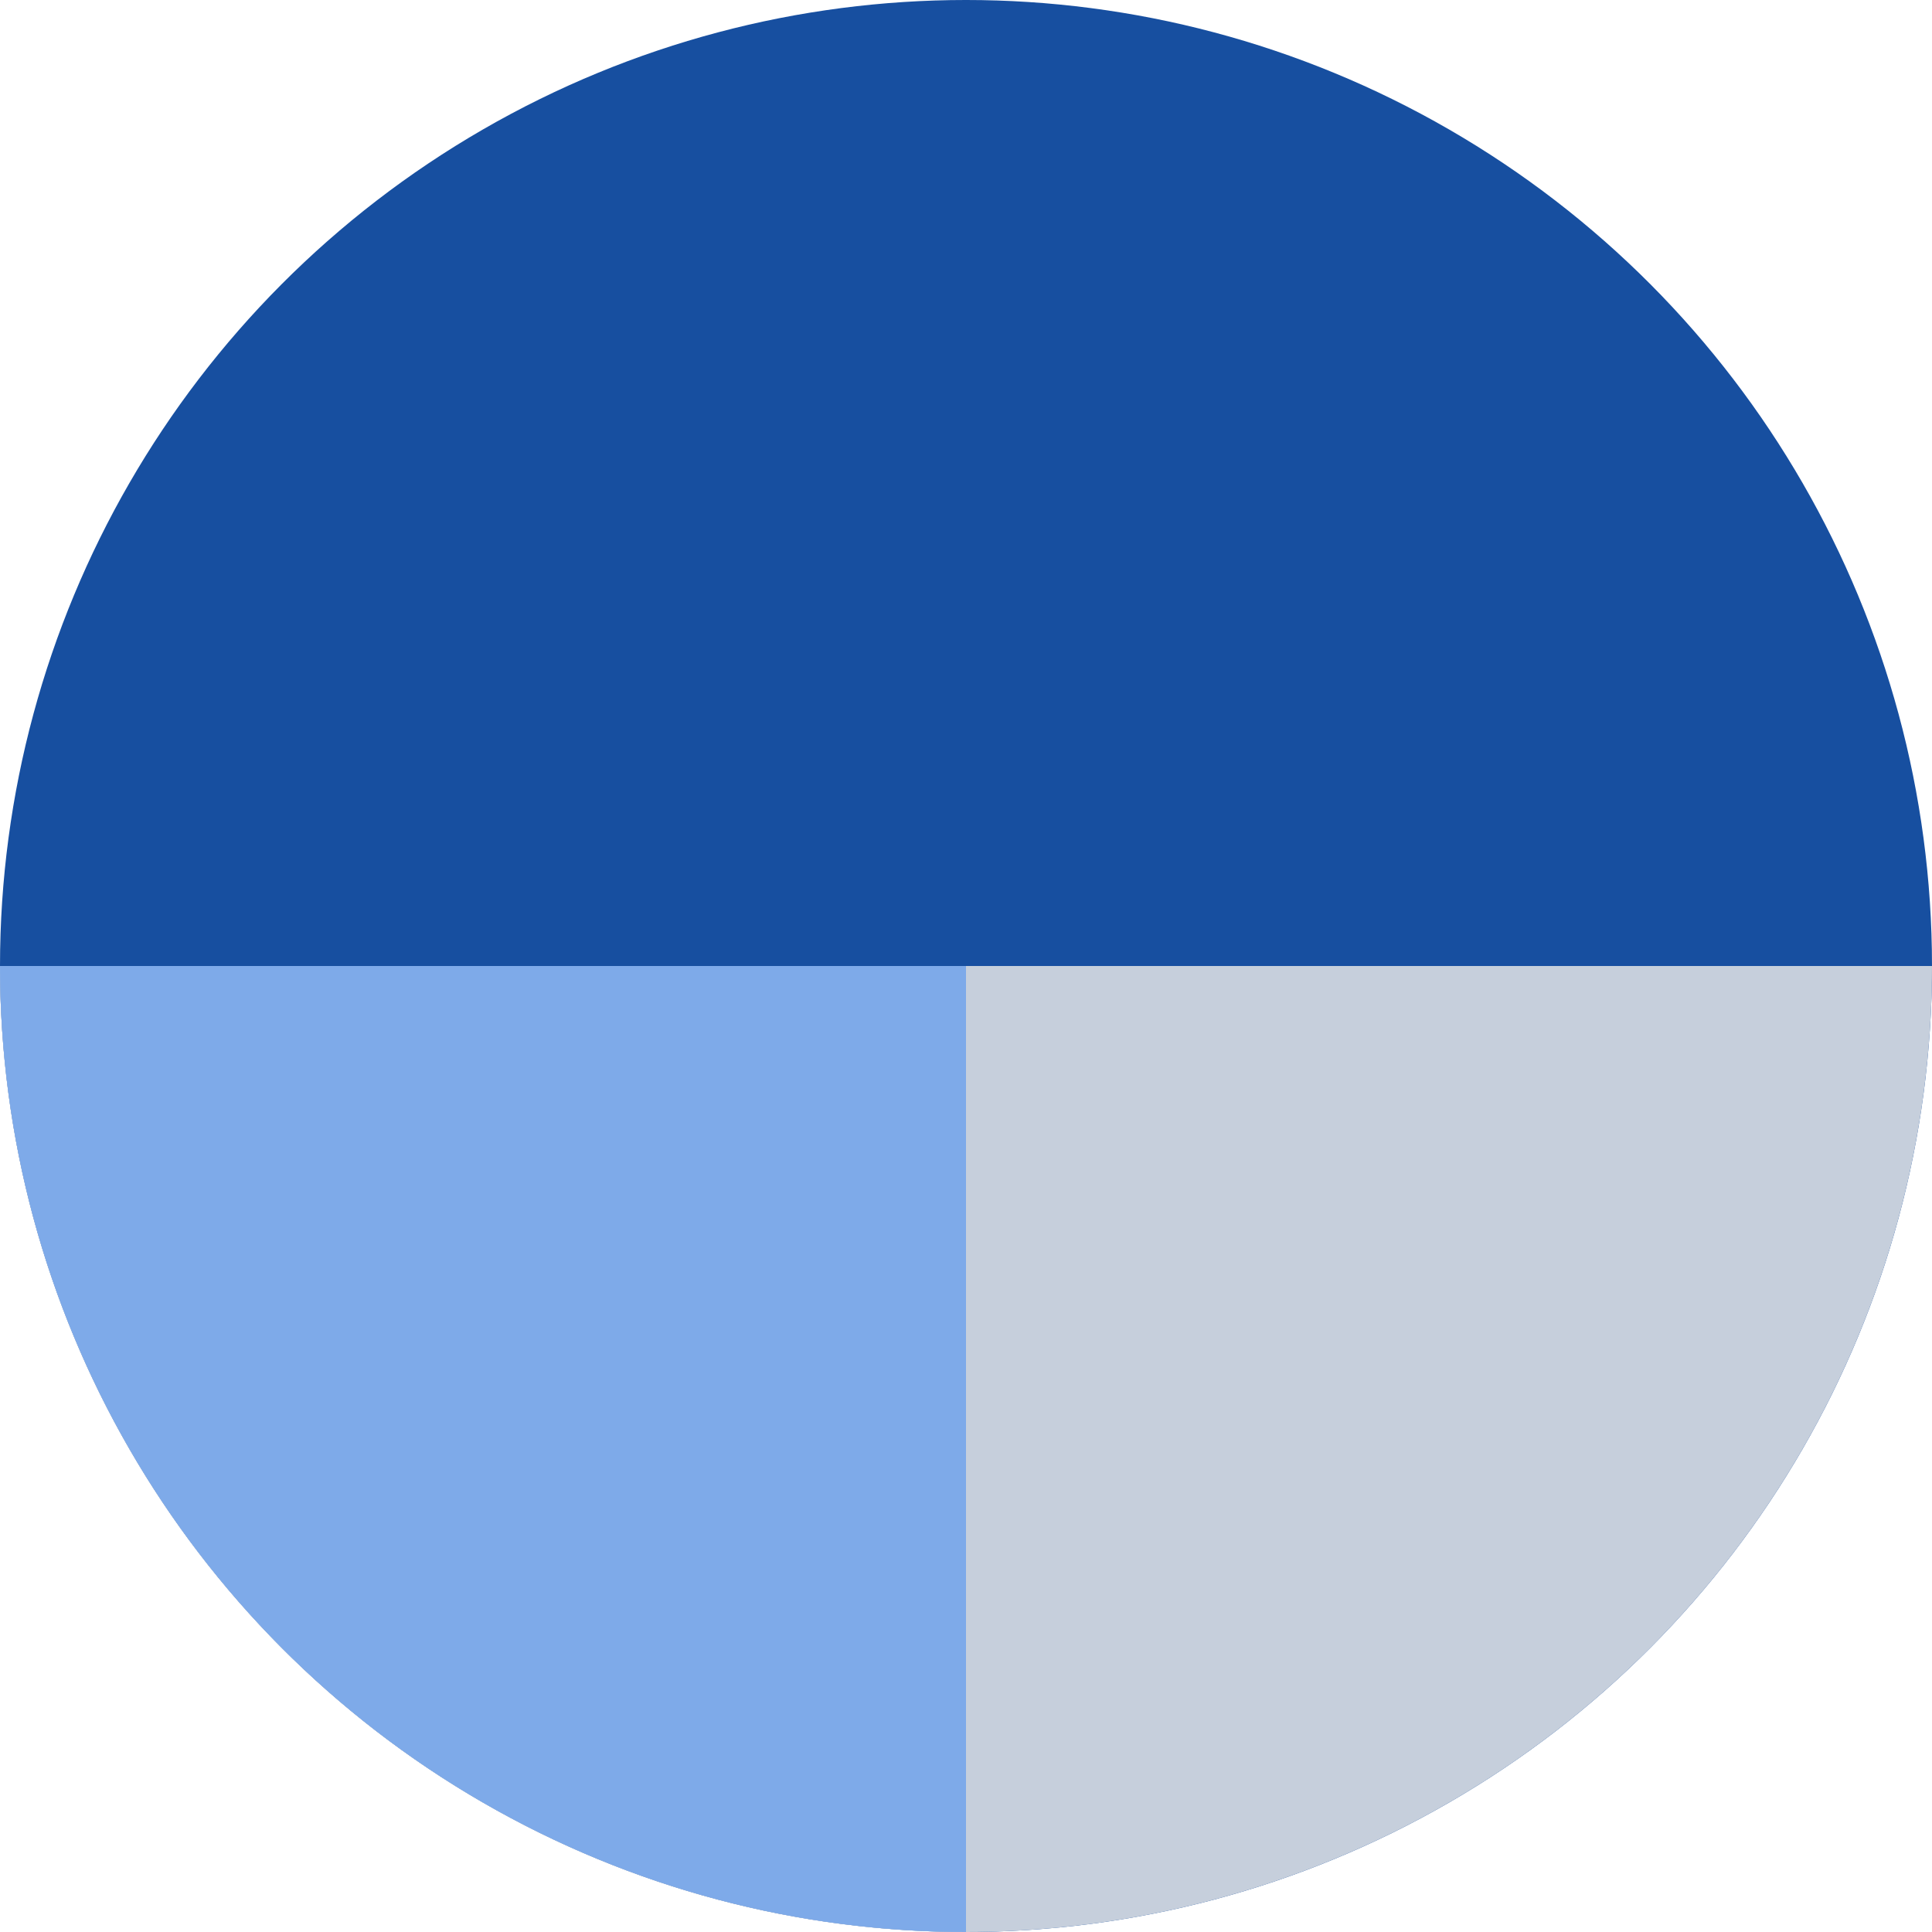 <svg width="48" height="48" viewBox="0 0 48 48" fill="none" xmlns="http://www.w3.org/2000/svg">
<g id="Group 1000003639">
<circle id="Ellipse 1000" cx="24" cy="24" r="24" fill="#174FA0"/>
<path id="Ellipse 999" d="M48 24C48 27.152 47.379 30.273 46.173 33.184C44.967 36.096 43.199 38.742 40.971 40.971C38.742 43.199 36.096 44.967 33.184 46.173C30.273 47.379 27.152 48 24 48C20.848 48 17.727 47.379 14.816 46.173C11.904 44.967 9.258 43.199 7.029 40.971C4.801 38.742 3.033 36.096 1.827 33.184C0.621 30.273 -2.75532e-07 27.152 0 24L24 24H48Z" fill="#C6CFDC"/>
<path id="Ellipse 1001" d="M24 48C17.635 48 11.53 45.471 7.029 40.971C2.529 36.47 3.99628e-06 30.365 0 24L24 24L24 48Z" fill="#7EAAE9"/>
</g>
</svg>
